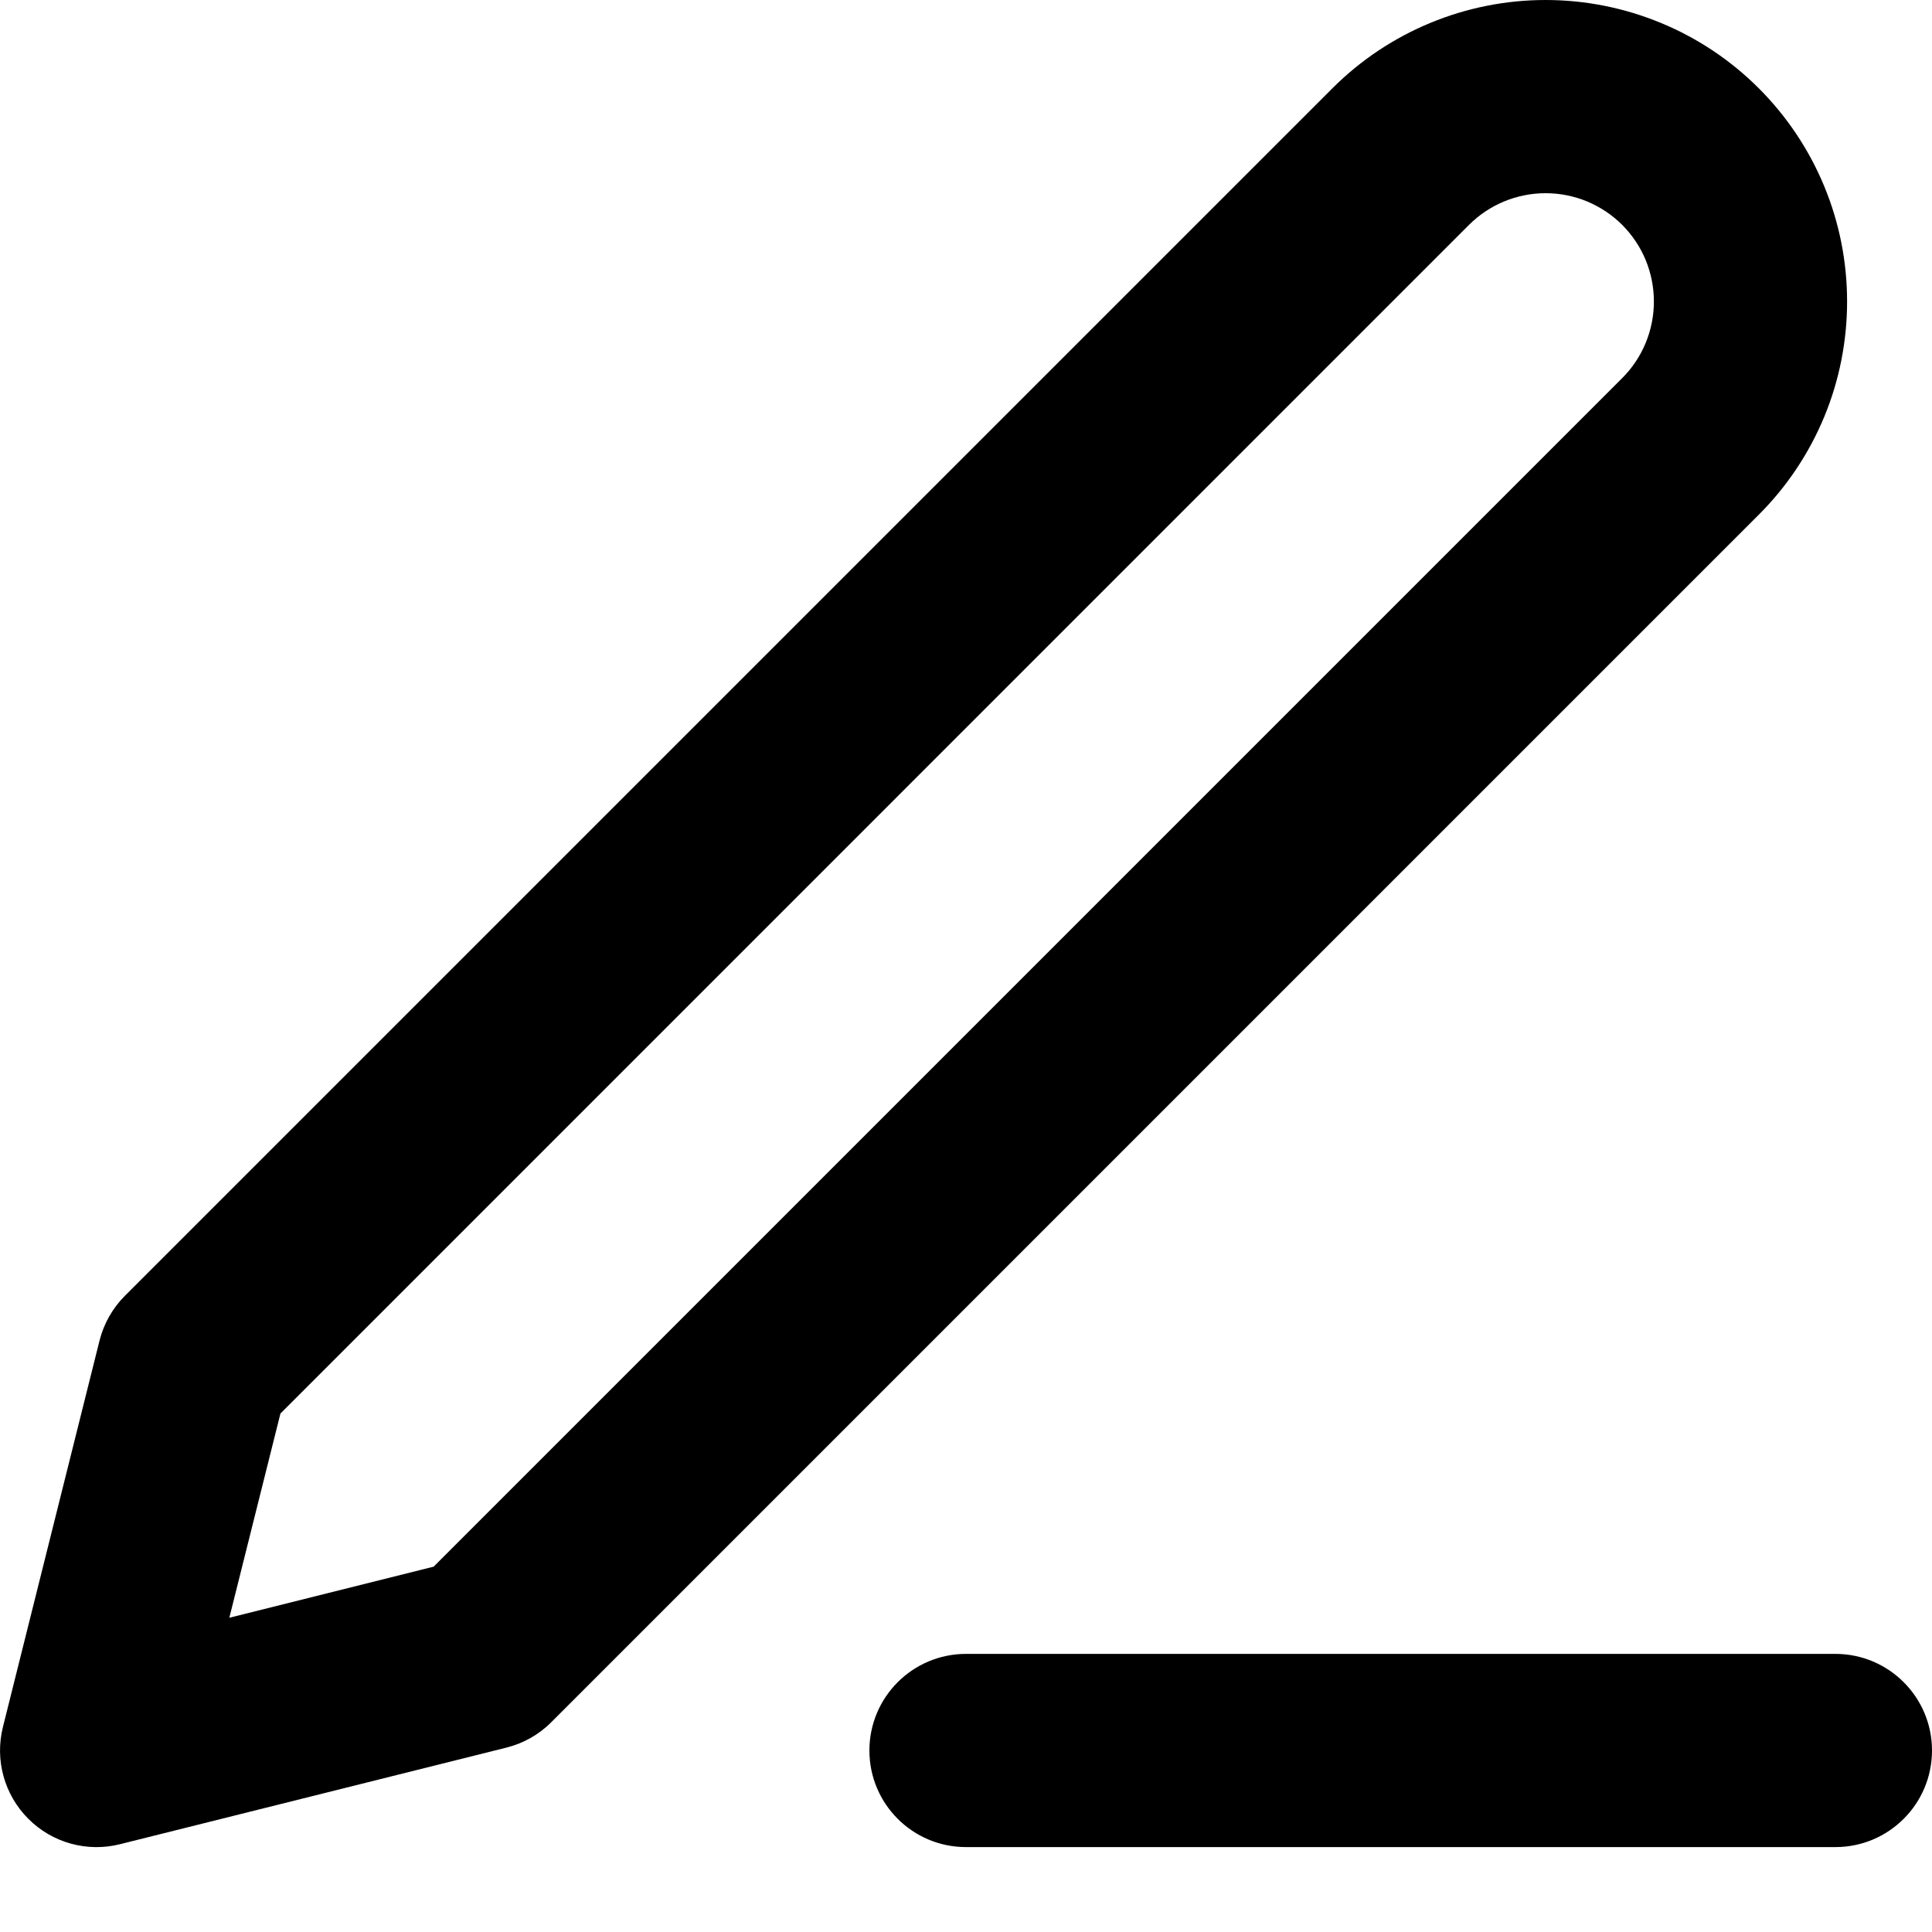 <svg width="20" height="20" viewBox="0 0 20 20" fill="none" xmlns="http://www.w3.org/2000/svg">
<path fill-rule="evenodd" clip-rule="evenodd" d="M15.207 2.328C15.417 2.118 15.703 2 16 2C16.147 2 16.293 2.029 16.429 2.085C16.565 2.142 16.689 2.224 16.793 2.328C16.897 2.433 16.98 2.556 17.036 2.692C17.092 2.828 17.121 2.974 17.121 3.121C17.121 3.269 17.092 3.414 17.036 3.55C16.98 3.686 16.897 3.81 16.793 3.914L4.489 16.218L2.374 16.747L2.903 14.633L15.207 2.328ZM16 0C15.172 0 14.378 0.329 13.793 0.914L1.293 13.414C1.165 13.542 1.074 13.703 1.03 13.879L0.03 17.879C-0.055 18.22 0.045 18.58 0.293 18.828C0.541 19.077 0.902 19.177 1.243 19.091L5.243 18.091C5.418 18.047 5.579 17.957 5.707 17.828L18.207 5.328C18.497 5.039 18.727 4.694 18.884 4.316C19.041 3.937 19.121 3.531 19.121 3.121C19.121 2.711 19.041 2.306 18.884 1.927C18.727 1.548 18.497 1.204 18.207 0.914C17.917 0.624 17.573 0.394 17.195 0.238C16.816 0.081 16.41 0 16 0ZM10 17.121C9.448 17.121 9 17.569 9 18.121C9 18.674 9.448 19.121 10 19.121H19C19.552 19.121 20 18.674 20 18.121C20 17.569 19.552 17.121 19 17.121H10Z" fill="black"/>
</svg>

